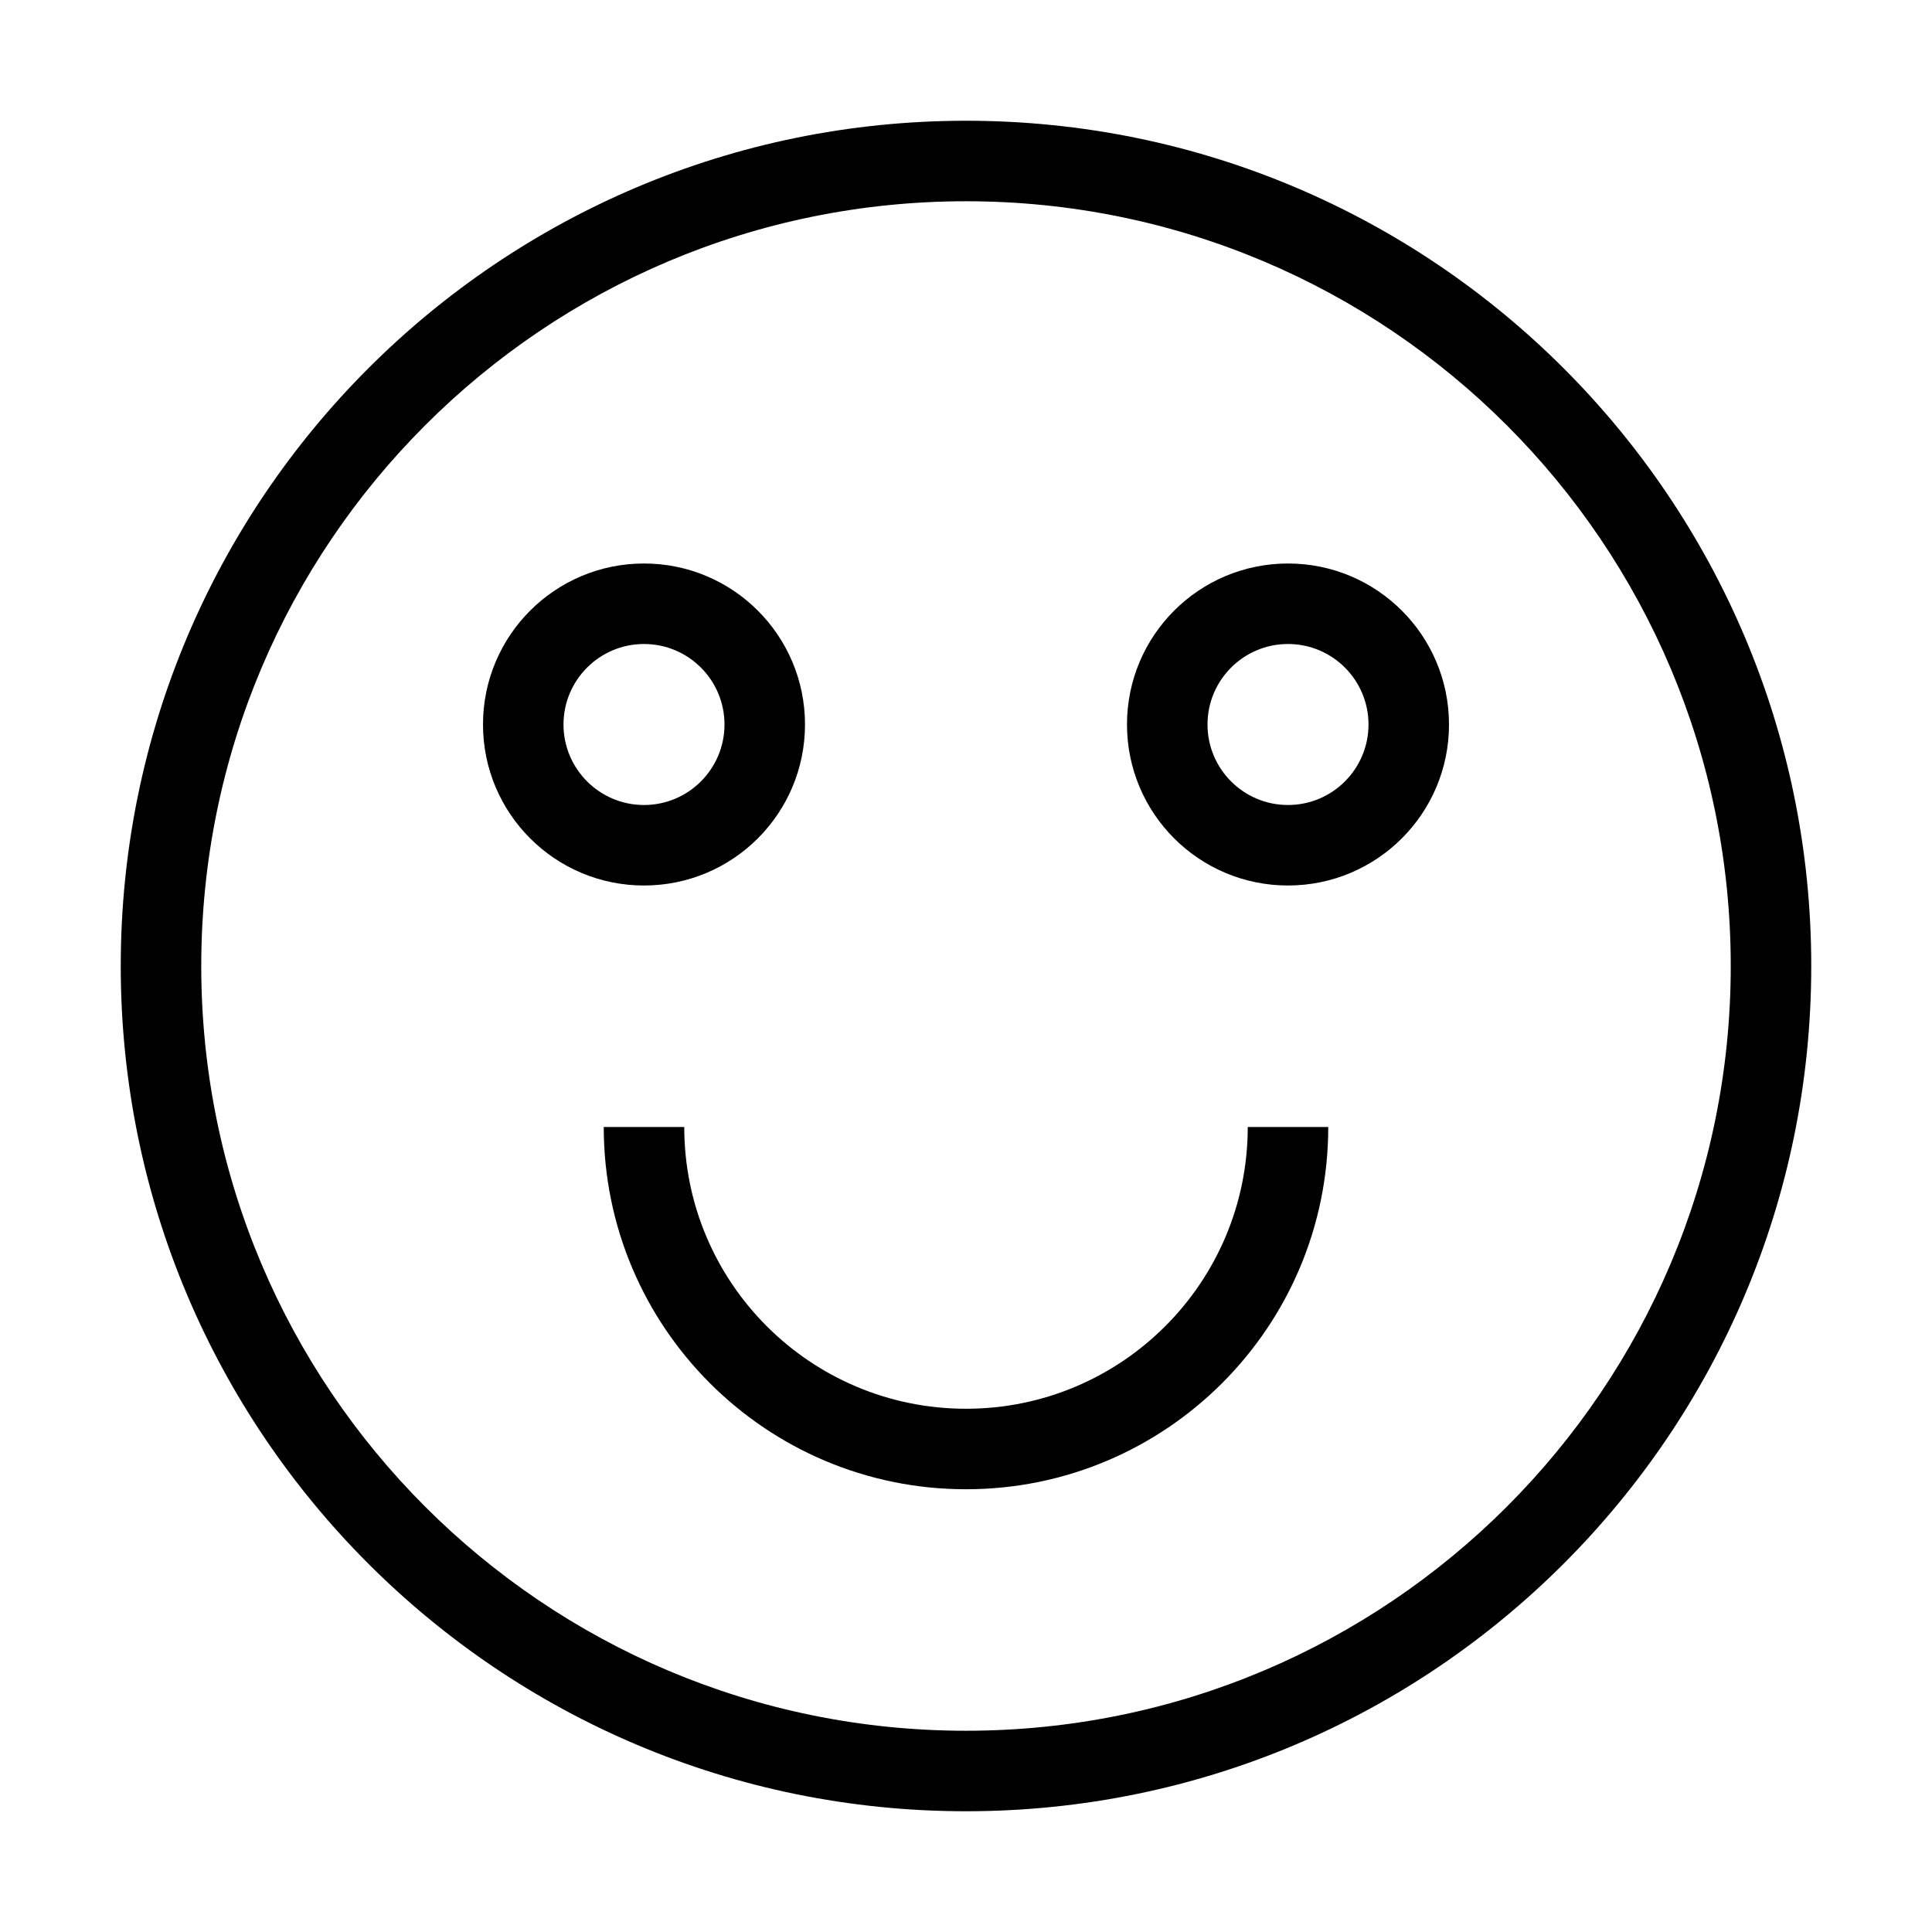 <svg xmlns="http://www.w3.org/2000/svg" width="24" height="24" fill="none" viewBox="0 0 24 24"><path fill="#000" fill-rule="evenodd" d="M12 2.5C6.753 2.5 2.5 6.753 2.5 12C2.5 17.247 6.753 21.5 12 21.5C17.247 21.5 21.5 17.247 21.5 12C21.5 6.753 17.247 2.5 12 2.5ZM1.5 12C1.5 6.201 6.201 1.5 12 1.5C17.799 1.5 22.5 6.201 22.5 12C22.5 17.799 17.799 22.5 12 22.5C6.201 22.5 1.5 17.799 1.5 12Z" clip-rule="evenodd"/><path fill="#000" fill-rule="evenodd" d="M8 8C7.448 8 7 8.448 7 9 7 9.552 7.448 10 8 10 8.552 10 9 9.552 9 9 9 8.448 8.552 8 8 8zM6 9C6 7.895 6.895 7 8 7 9.105 7 10 7.895 10 9 10 10.105 9.105 11 8 11 6.895 11 6 10.105 6 9zM16 8C15.448 8 15 8.448 15 9 15 9.552 15.448 10 16 10 16.552 10 17 9.552 17 9 17 8.448 16.552 8 16 8zM14 9C14 7.895 14.895 7 16 7 17.105 7 18 7.895 18 9 18 10.105 17.105 11 16 11 14.895 11 14 10.105 14 9zM8.5 14C8.5 15.933 10.067 17.5 12 17.5 13.933 17.5 15.5 15.933 15.5 14H16.5C16.5 16.485 14.485 18.5 12 18.5 9.515 18.5 7.5 16.485 7.5 14H8.5z" clip-rule="evenodd"/></svg>